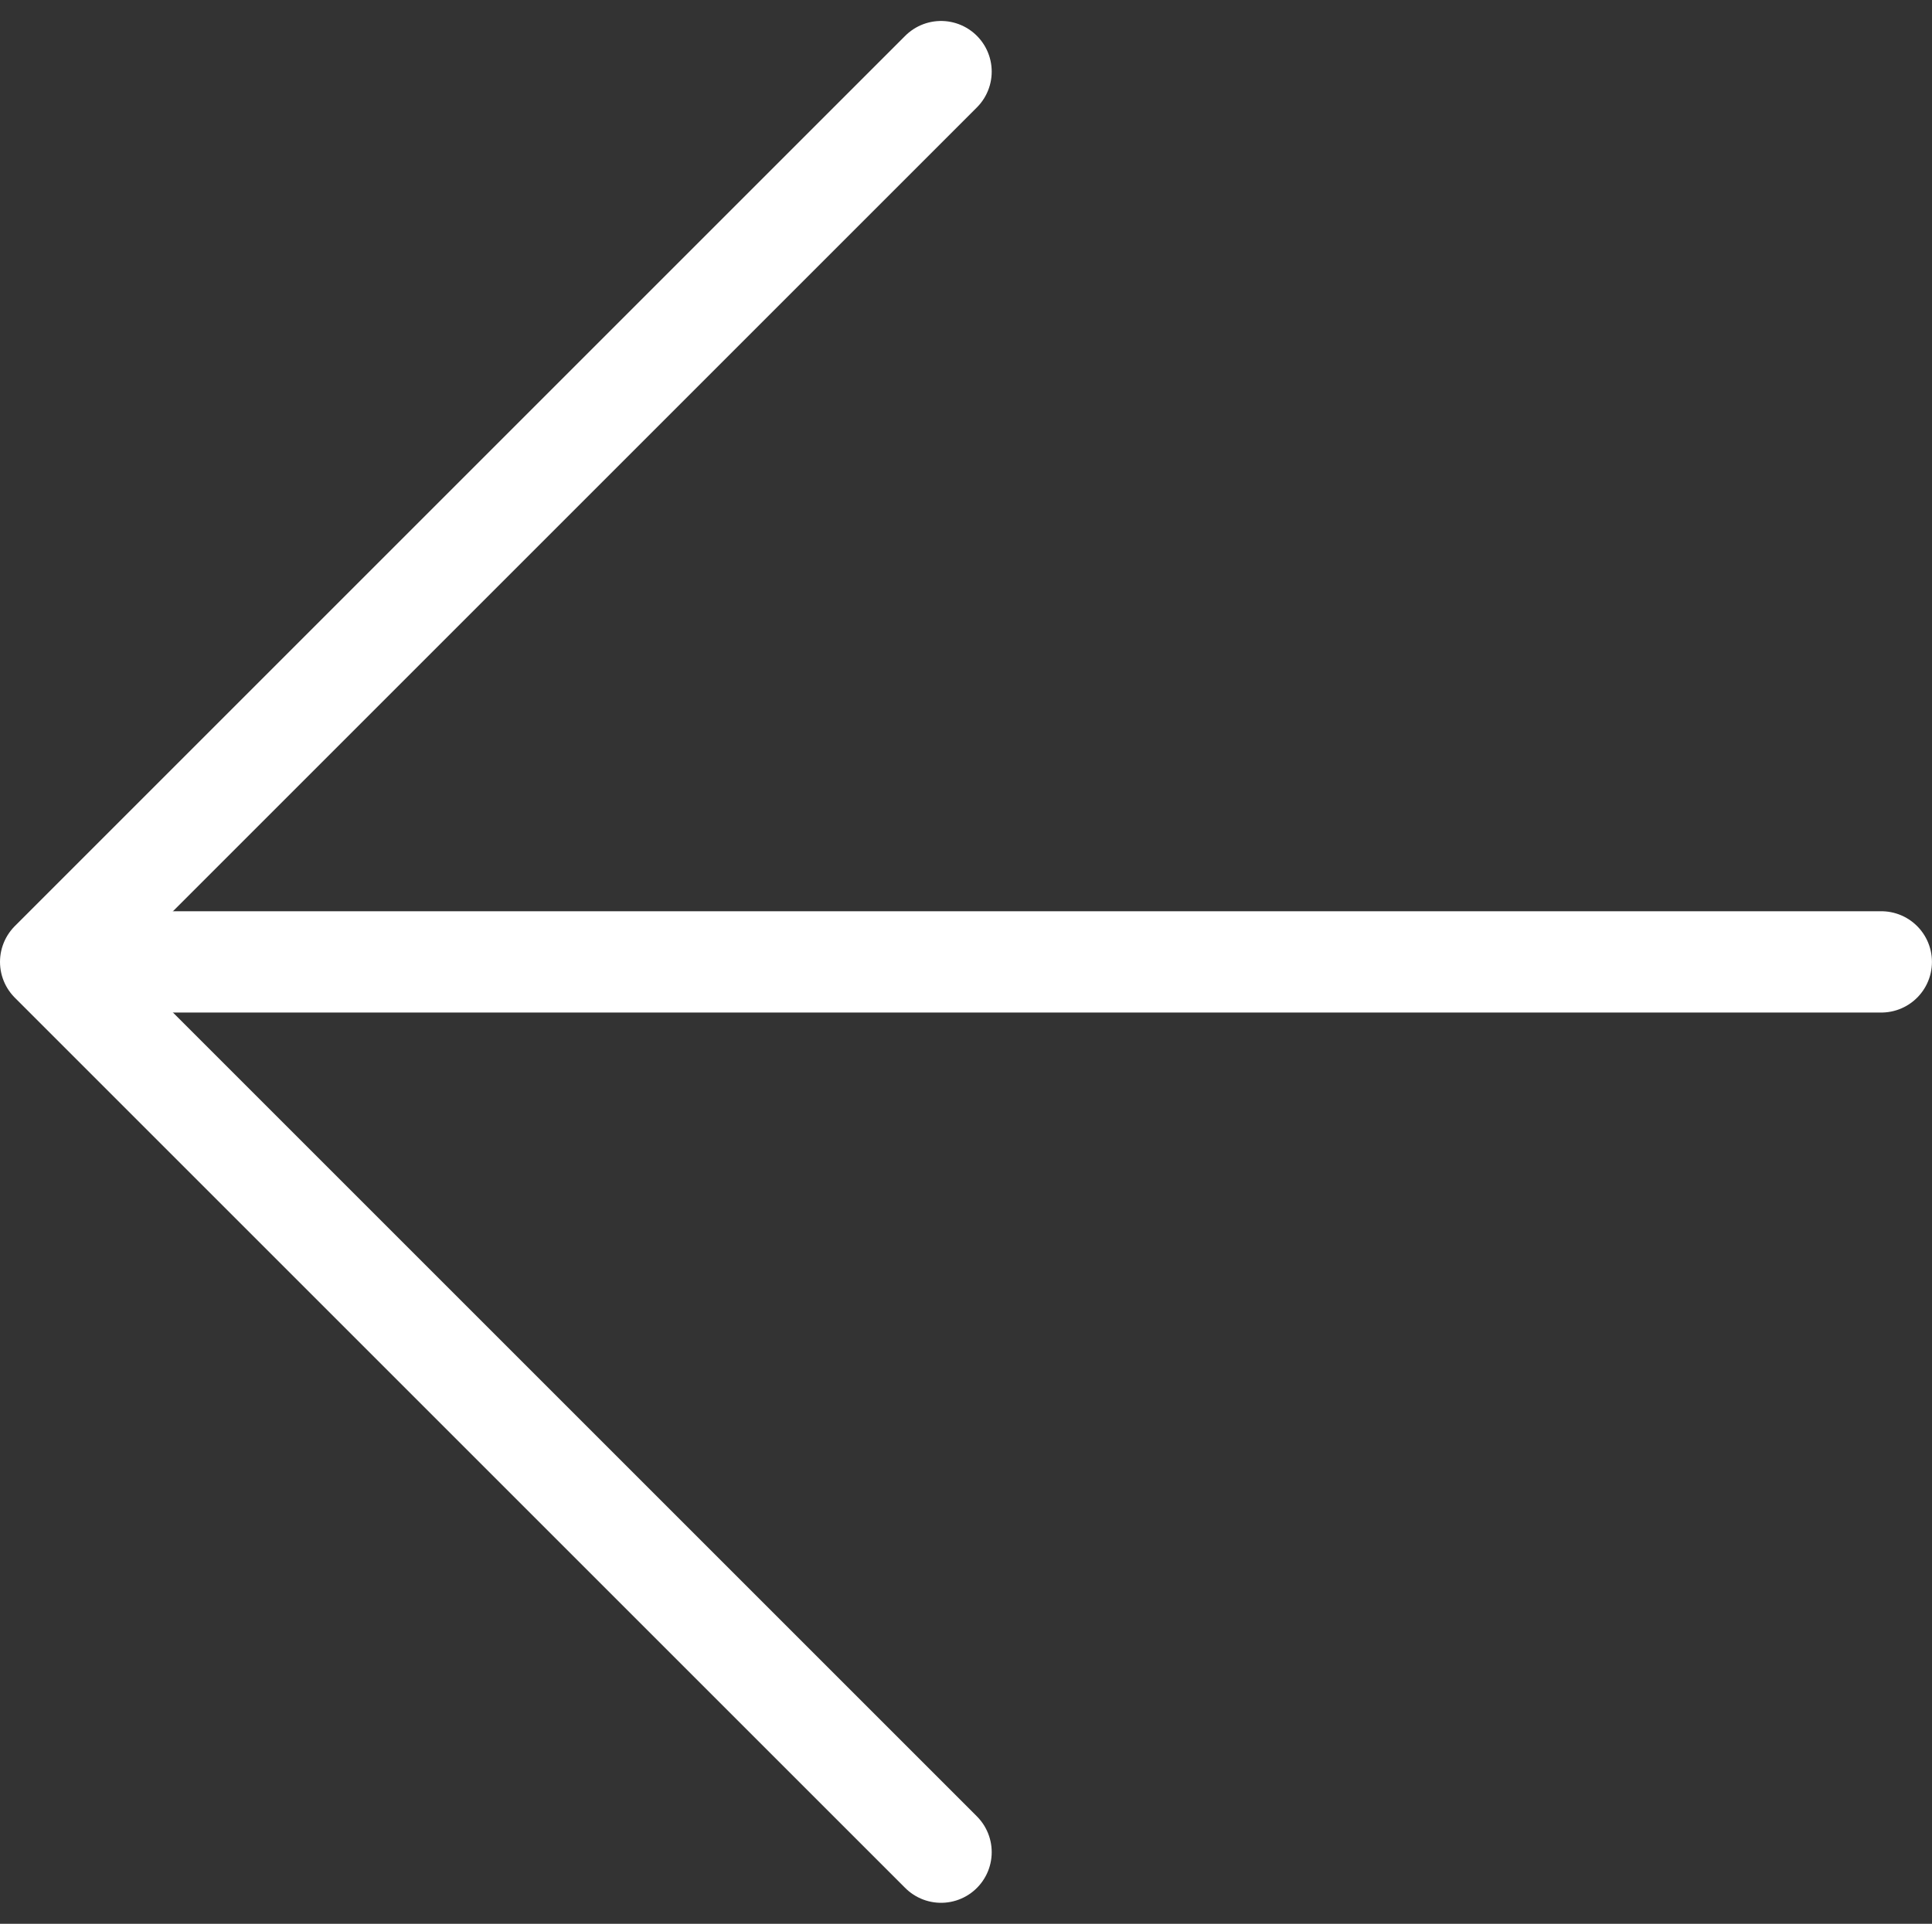 <svg xmlns="http://www.w3.org/2000/svg" width="38.139" height="37.982" viewbox="0 0 38.139 37.982">
  <rect width="100%" height="100%" fill="#333333" stroke="none"/>
  <g id="arrow-right" transform="translate(1 1.414)">
    <line id="Line_3" data-name="Line 3" x1="35.539" transform="translate(0.599 17.577)" fill="none" stroke="#fff" stroke-linecap="round" stroke-linejoin="round" stroke-width="2"/>
    <path id="Path_39" data-name="Path 39" d="M29.577,5,12,22.577,29.577,40.154" transform="translate(-12 -5)" fill="none" stroke="#fff" stroke-linecap="round" stroke-linejoin="round" stroke-width="2"/>
  </g>
</svg>
